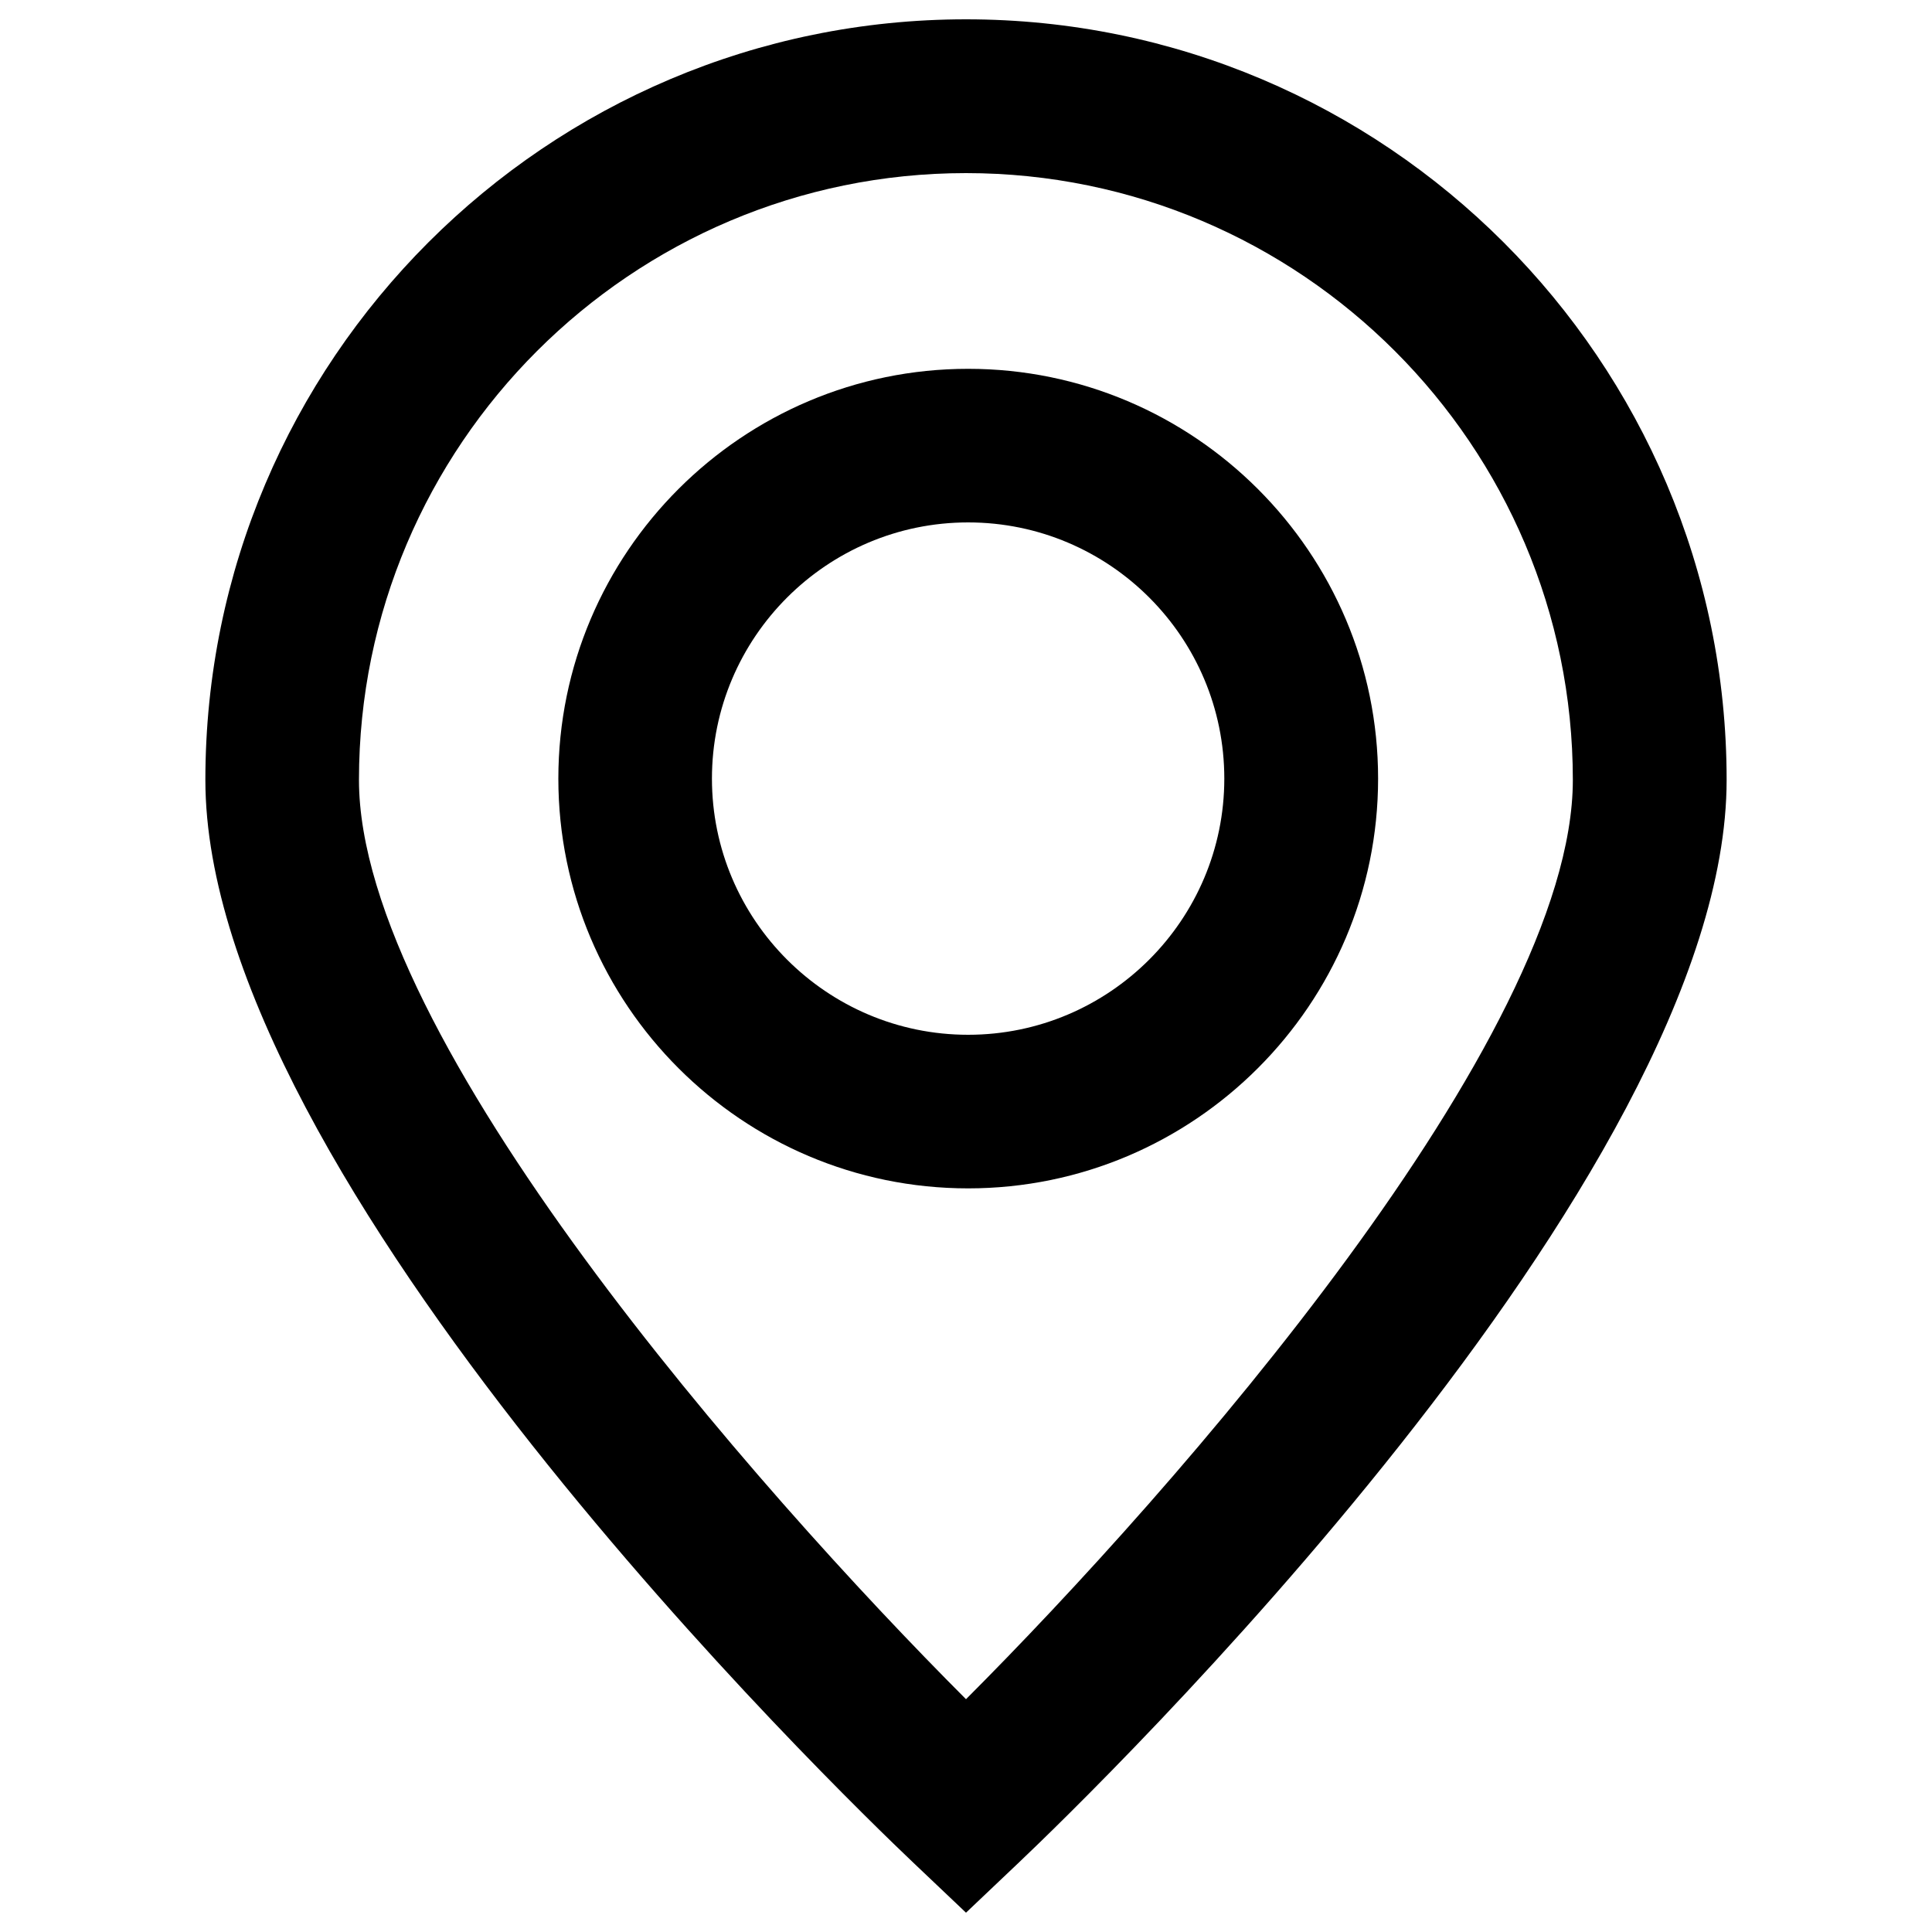 <?xml version="1.0" encoding="utf-8"?>
<!-- Svg Vector Icons : http://www.onlinewebfonts.com/icon -->
<!DOCTYPE svg PUBLIC "-//W3C//DTD SVG 1.1//EN" "http://www.w3.org/Graphics/SVG/1.1/DTD/svg11.dtd">
<svg version="1.1" xmlns="http://www.w3.org/2000/svg" xmlns:xlink="http://www.w3.org/1999/xlink" x="0px" y="0px" viewBox="0 0 1000 1000" enable-background="new 0 0 1000 1000" xml:space="preserve">
<g><path d="M500,990l-27.4-26c-37.5-35.6-366.3-353.8-366.3-560.3C106.3,186.6,282.9,10,500,10c217.1,0,393.7,176.6,393.7,393.7c0,206.5-328.8,524.7-366.3,560.3L500,990z M500,89.6c-173.2,0-314.2,140.9-314.2,314.1c0,133.7,206.3,367.8,314.2,475.8c107.9-108,314.1-342.2,314.1-475.8C814.1,230.5,673.2,89.6,500,89.6z"/><path d="M501.1,615.1C384.2,615.1,289,520,289,403s95.2-212.1,212.1-212.1c117,0,212.2,95.2,212.2,212.1S618.1,615.1,501.1,615.1z M501.1,270.4c-73.1,0-132.6,59.5-132.6,132.6c0,73.1,59.5,132.6,132.6,132.6c73.1,0,132.6-59.5,132.6-132.6C633.7,329.9,574.3,270.4,501.1,270.4z"/></g>
</svg>